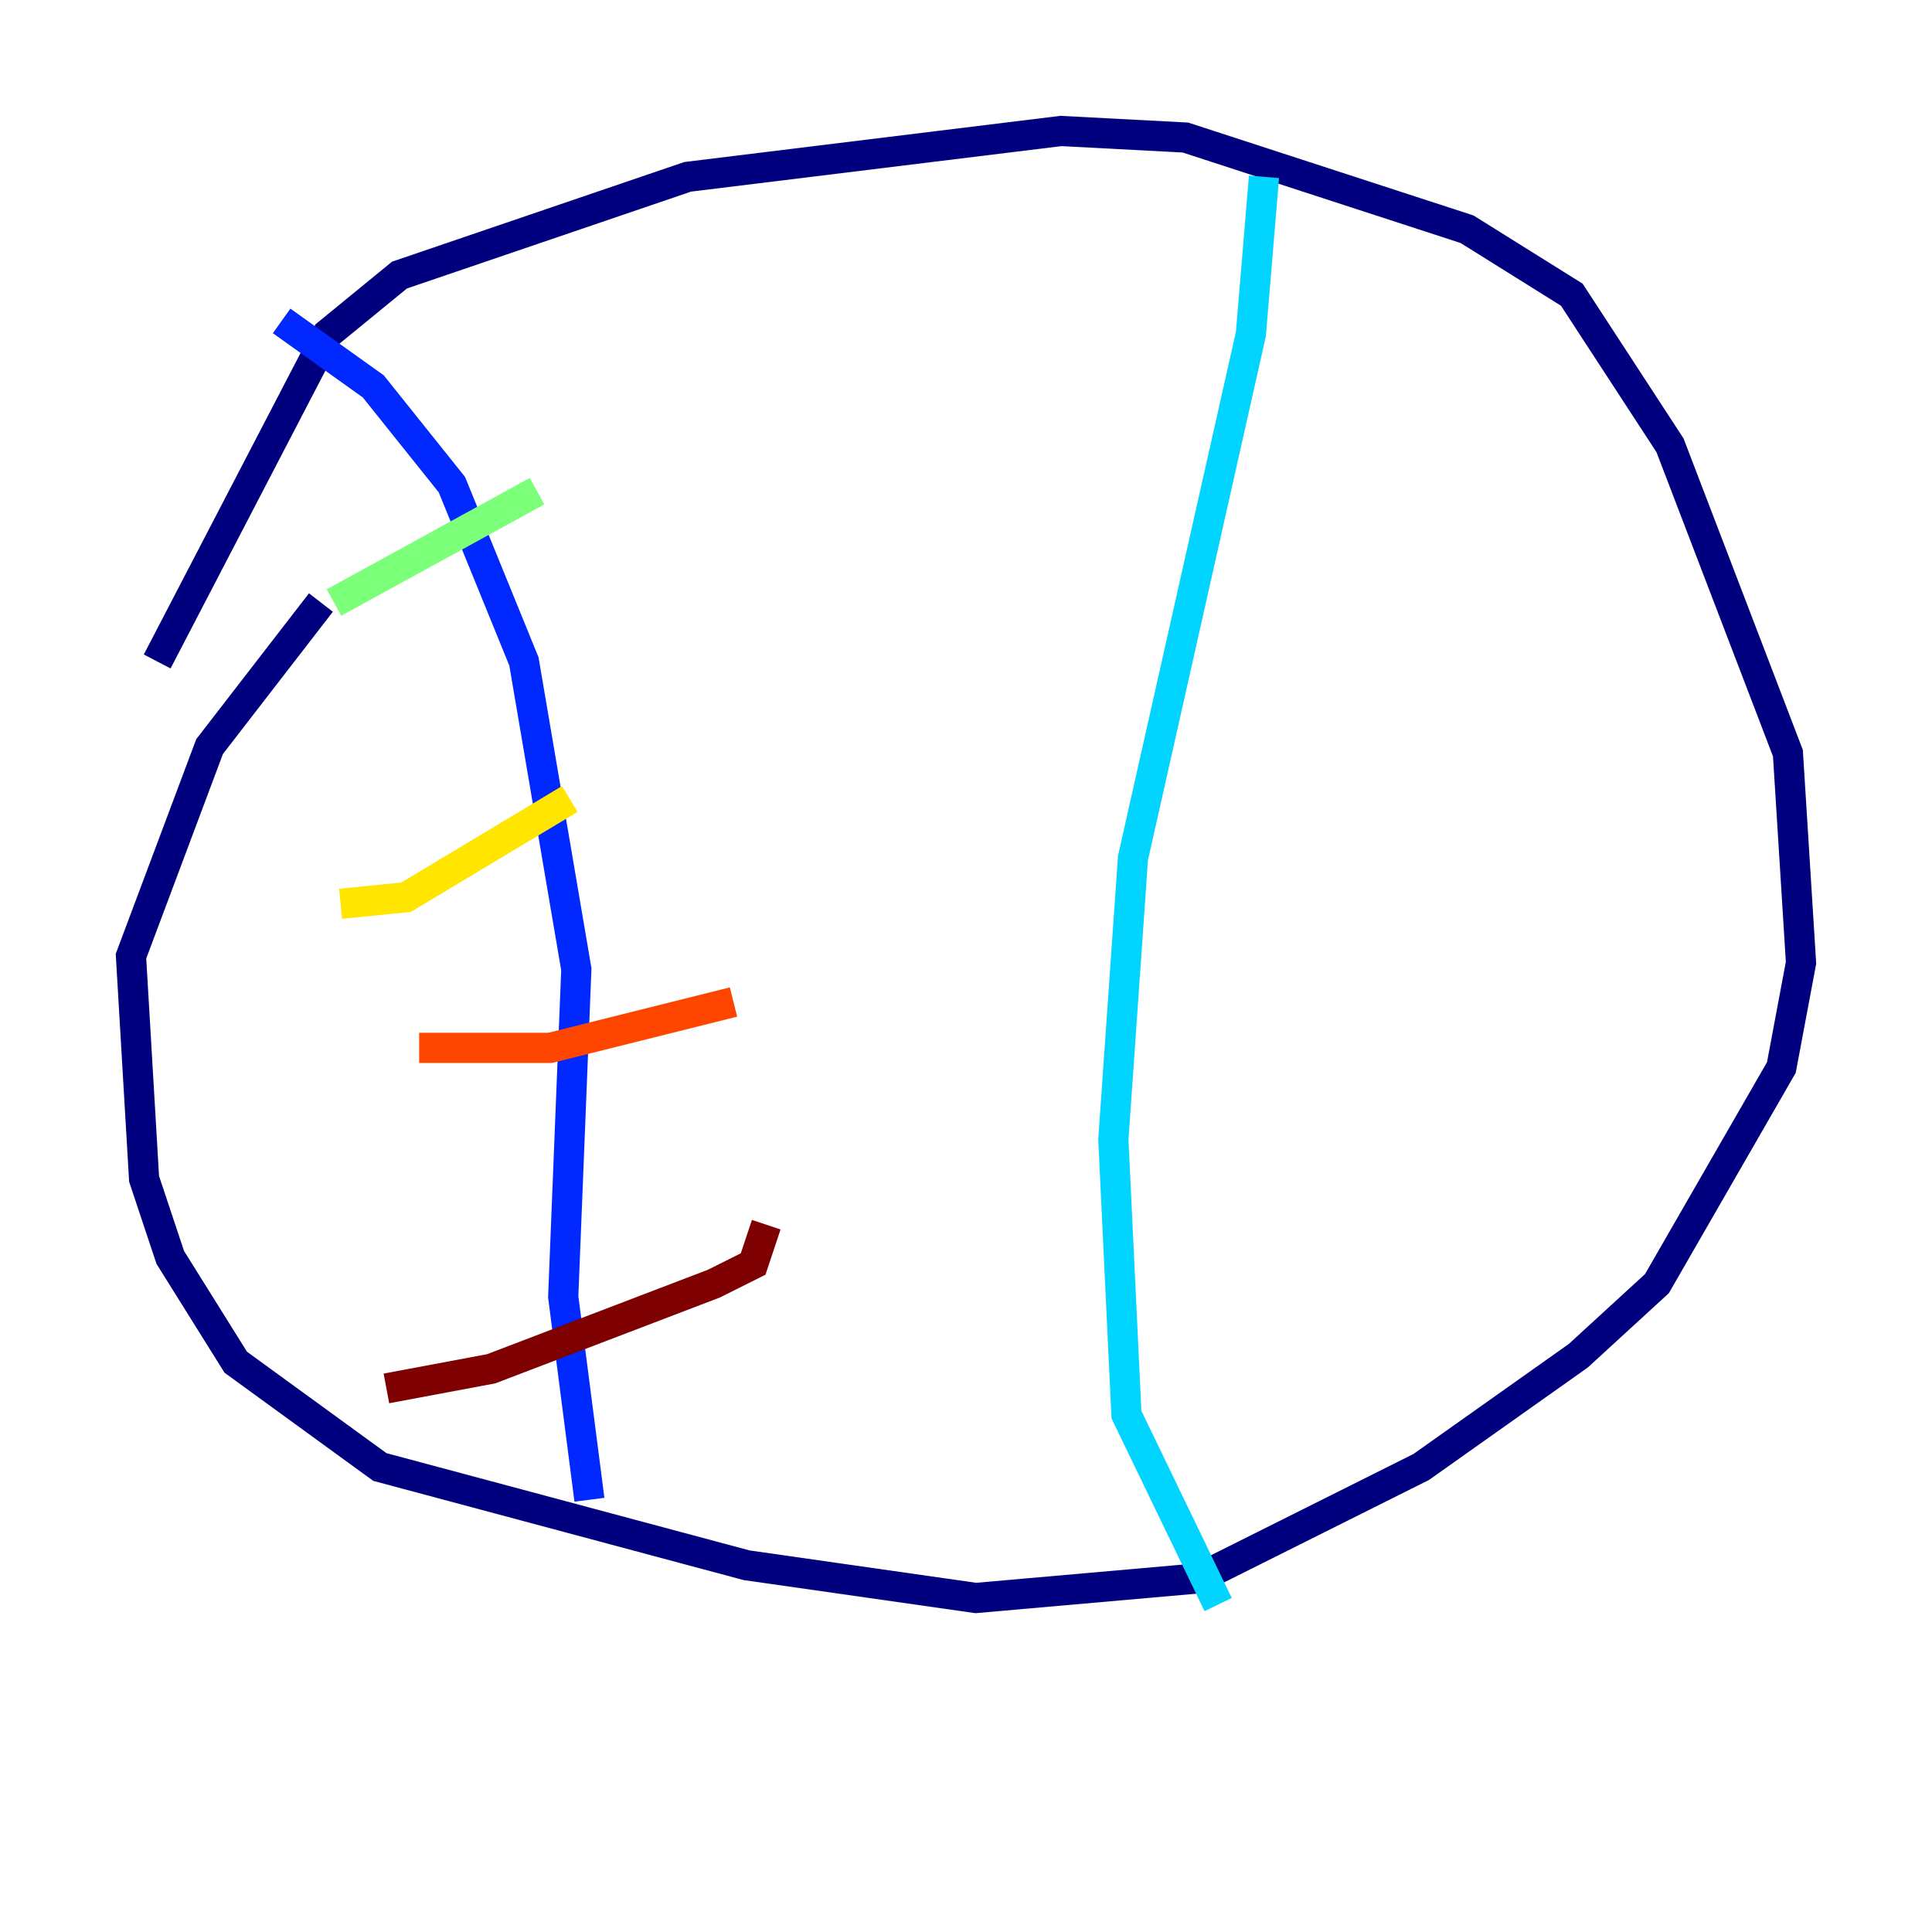 <?xml version="1.0" encoding="utf-8" ?>
<svg baseProfile="tiny" height="128" version="1.2" viewBox="0,0,128,128" width="128" xmlns="http://www.w3.org/2000/svg" xmlns:ev="http://www.w3.org/2001/xml-events" xmlns:xlink="http://www.w3.org/1999/xlink"><defs /><polyline fill="none" points="10.414,43.824 21.695,22.129 26.468,18.224 45.559,11.715 70.291,8.678 78.536,9.112 97.193,15.186 104.136,19.525 110.644,29.505 118.454,49.898 119.322,63.783 118.02,70.725 109.776,85.044 104.57,89.817 94.156,97.193 79.403,104.57 64.651,105.871 49.464,103.702 25.166,97.193 15.62,90.251 11.281,83.308 9.546,78.102 8.678,63.349 13.885,49.464 21.261,39.919" stroke="#00007f" stroke-width="2" /><polyline fill="none" points="18.658,21.261 24.732,25.6 29.939,32.108 34.712,43.824 38.183,64.217 37.315,85.912 39.051,99.363" stroke="#0028ff" stroke-width="2" /><polyline fill="none" points="83.742,11.715 82.875,22.129 75.064,56.841 73.763,75.498 74.63,93.722 80.705,106.305" stroke="#00d4ff" stroke-width="2" /><polyline fill="none" points="22.129,39.919 35.58,32.542" stroke="#7cff79" stroke-width="2" /><polyline fill="none" points="22.563,59.878 26.902,59.444 37.749,52.936" stroke="#ffe500" stroke-width="2" /><polyline fill="none" points="27.77,69.424 36.447,69.424 48.597,66.386" stroke="#ff4600" stroke-width="2" /><polyline fill="none" points="25.6,91.986 32.542,90.685 47.295,85.044 49.898,83.742 50.766,81.139" stroke="#7f0000" stroke-width="2" /></svg>